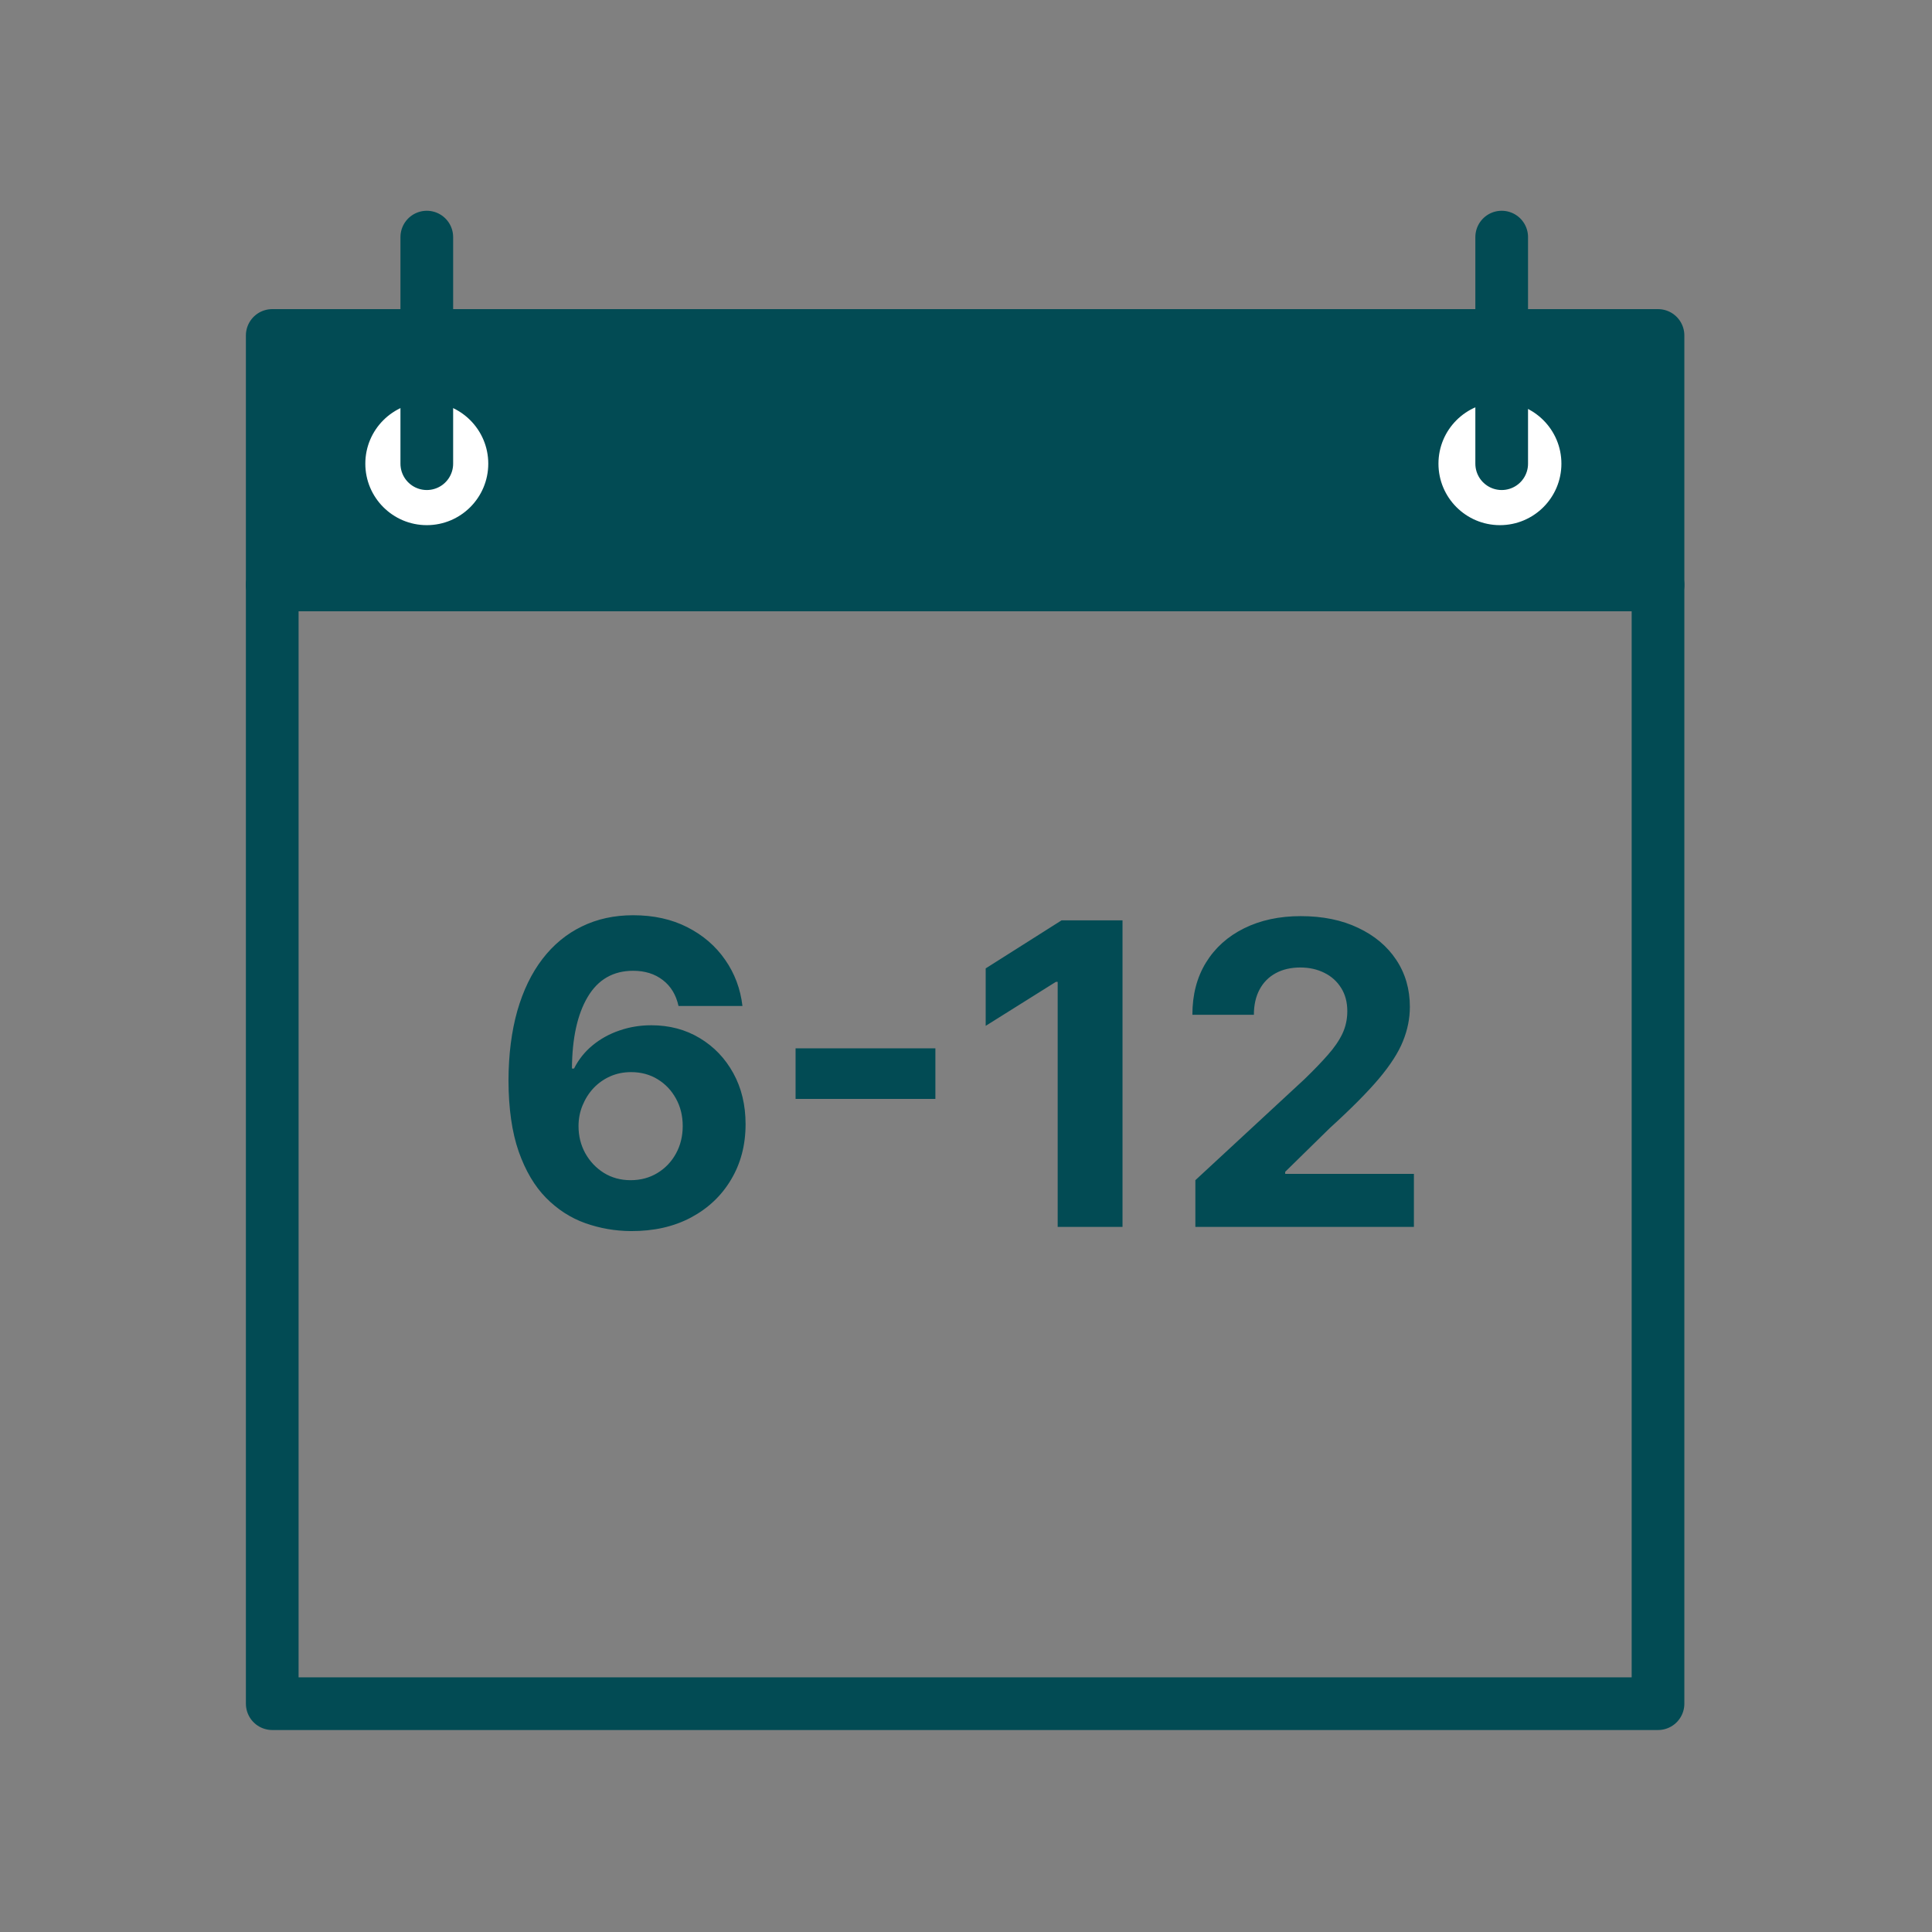 <svg width="110" height="110" viewBox="0 0 110 110" fill="none" xmlns="http://www.w3.org/2000/svg">
<rect x="0" y="0" width="110" height="110" fill="#808080" stroke="none"/>
<g clip-path="url(#clip0)">
<path d="M94.4 33.3H15.5V97H94.4V33.3Z" stroke="#024B54" stroke-width="3" stroke-miterlimit="10" stroke-linecap="round" stroke-linejoin="round"/>
<path d="M94.4 19.1H15.5V33.3H94.4V19.1Z" fill="#024B54" stroke="#024B54" stroke-width="3" stroke-miterlimit="10" stroke-linecap="round" stroke-linejoin="round"/>
<path d="M24.3 29.9C26.233 29.9 27.8 28.333 27.8 26.4C27.8 24.467 26.233 22.9 24.3 22.9C22.367 22.9 20.8 24.467 20.8 26.4C20.8 28.333 22.367 29.9 24.3 29.9Z" fill="white"/>
<path d="M85.4 29.9C87.333 29.9 88.9 28.333 88.9 26.4C88.9 24.467 87.333 22.9 85.4 22.9C83.467 22.9 81.9 24.467 81.9 26.4C81.9 28.333 83.467 29.9 85.4 29.9Z" fill="white"/>
<path d="M85.5 13.5V26.4" stroke="#024B54" stroke-width="3" stroke-miterlimit="10" stroke-linecap="round" stroke-linejoin="round"/>
<path d="M24.3 13.5V26.4" stroke="#024B54" stroke-width="3" stroke-miterlimit="10" stroke-linecap="round" stroke-linejoin="round"/>
<path d="M35.922 70.093C35.024 70.087 34.158 69.937 33.323 69.641C32.493 69.346 31.749 68.866 31.09 68.201C30.436 67.536 29.916 66.656 29.53 65.559C29.149 64.462 28.956 63.116 28.951 61.519C28.956 60.042 29.124 58.721 29.453 57.556C29.788 56.391 30.266 55.406 30.885 54.599C31.51 53.786 32.257 53.17 33.127 52.749C33.996 52.323 34.97 52.11 36.05 52.11C37.215 52.11 38.243 52.337 39.135 52.792C40.027 53.246 40.743 53.863 41.283 54.641C41.828 55.42 42.158 56.298 42.272 57.275H38.632C38.49 56.639 38.192 56.147 37.737 55.8C37.283 55.448 36.72 55.272 36.05 55.272C34.913 55.272 34.05 55.769 33.459 56.764C32.874 57.752 32.575 59.11 32.564 60.837H32.683C32.945 60.32 33.297 59.88 33.74 59.516C34.189 59.147 34.698 58.866 35.266 58.673C35.84 58.474 36.445 58.374 37.081 58.374C38.115 58.374 39.036 58.619 39.843 59.107C40.649 59.59 41.286 60.255 41.752 61.102C42.218 61.948 42.45 62.917 42.45 64.008C42.45 65.19 42.175 66.241 41.624 67.161C41.078 68.082 40.314 68.803 39.331 69.326C38.354 69.843 37.218 70.099 35.922 70.093ZM35.905 67.195C36.473 67.195 36.982 67.059 37.431 66.786C37.879 66.514 38.232 66.144 38.487 65.678C38.743 65.212 38.871 64.69 38.871 64.11C38.871 63.531 38.743 63.011 38.487 62.55C38.237 62.09 37.891 61.724 37.448 61.451C37.004 61.178 36.499 61.042 35.931 61.042C35.504 61.042 35.109 61.121 34.746 61.281C34.388 61.44 34.073 61.661 33.8 61.945C33.533 62.23 33.323 62.559 33.169 62.934C33.016 63.303 32.939 63.698 32.939 64.119C32.939 64.681 33.067 65.195 33.323 65.661C33.584 66.127 33.936 66.499 34.379 66.778C34.828 67.056 35.337 67.195 35.905 67.195ZM53.257 59.687V62.568H45.297V59.687H53.257ZM63.911 52.4V69.855H60.22V55.903H60.118L56.121 58.408V55.136L60.442 52.4H63.911ZM68.059 69.855V67.195L74.272 61.443C74.801 60.931 75.244 60.471 75.602 60.062C75.965 59.653 76.241 59.252 76.428 58.86C76.616 58.462 76.71 58.033 76.71 57.573C76.71 57.062 76.593 56.621 76.36 56.252C76.127 55.877 75.809 55.59 75.406 55.391C75.002 55.187 74.545 55.085 74.034 55.085C73.499 55.085 73.034 55.193 72.636 55.408C72.238 55.624 71.931 55.934 71.715 56.337C71.499 56.741 71.391 57.221 71.391 57.778H67.889C67.889 56.636 68.147 55.644 68.664 54.803C69.181 53.962 69.906 53.312 70.838 52.852C71.769 52.391 72.843 52.161 74.059 52.161C75.309 52.161 76.397 52.383 77.323 52.826C78.255 53.264 78.98 53.871 79.497 54.65C80.014 55.428 80.272 56.32 80.272 57.326C80.272 57.985 80.141 58.636 79.88 59.278C79.624 59.92 79.167 60.633 78.508 61.417C77.849 62.195 76.92 63.13 75.721 64.221L73.173 66.718V66.837H80.502V69.855H68.059Z" fill="#024B54"/>
</g>
<defs>
<clipPath id="clip0">
<rect width="81.9" height="86.6" fill="white" transform="translate(14 12)"/>
</clipPath>
</defs>
</svg>
